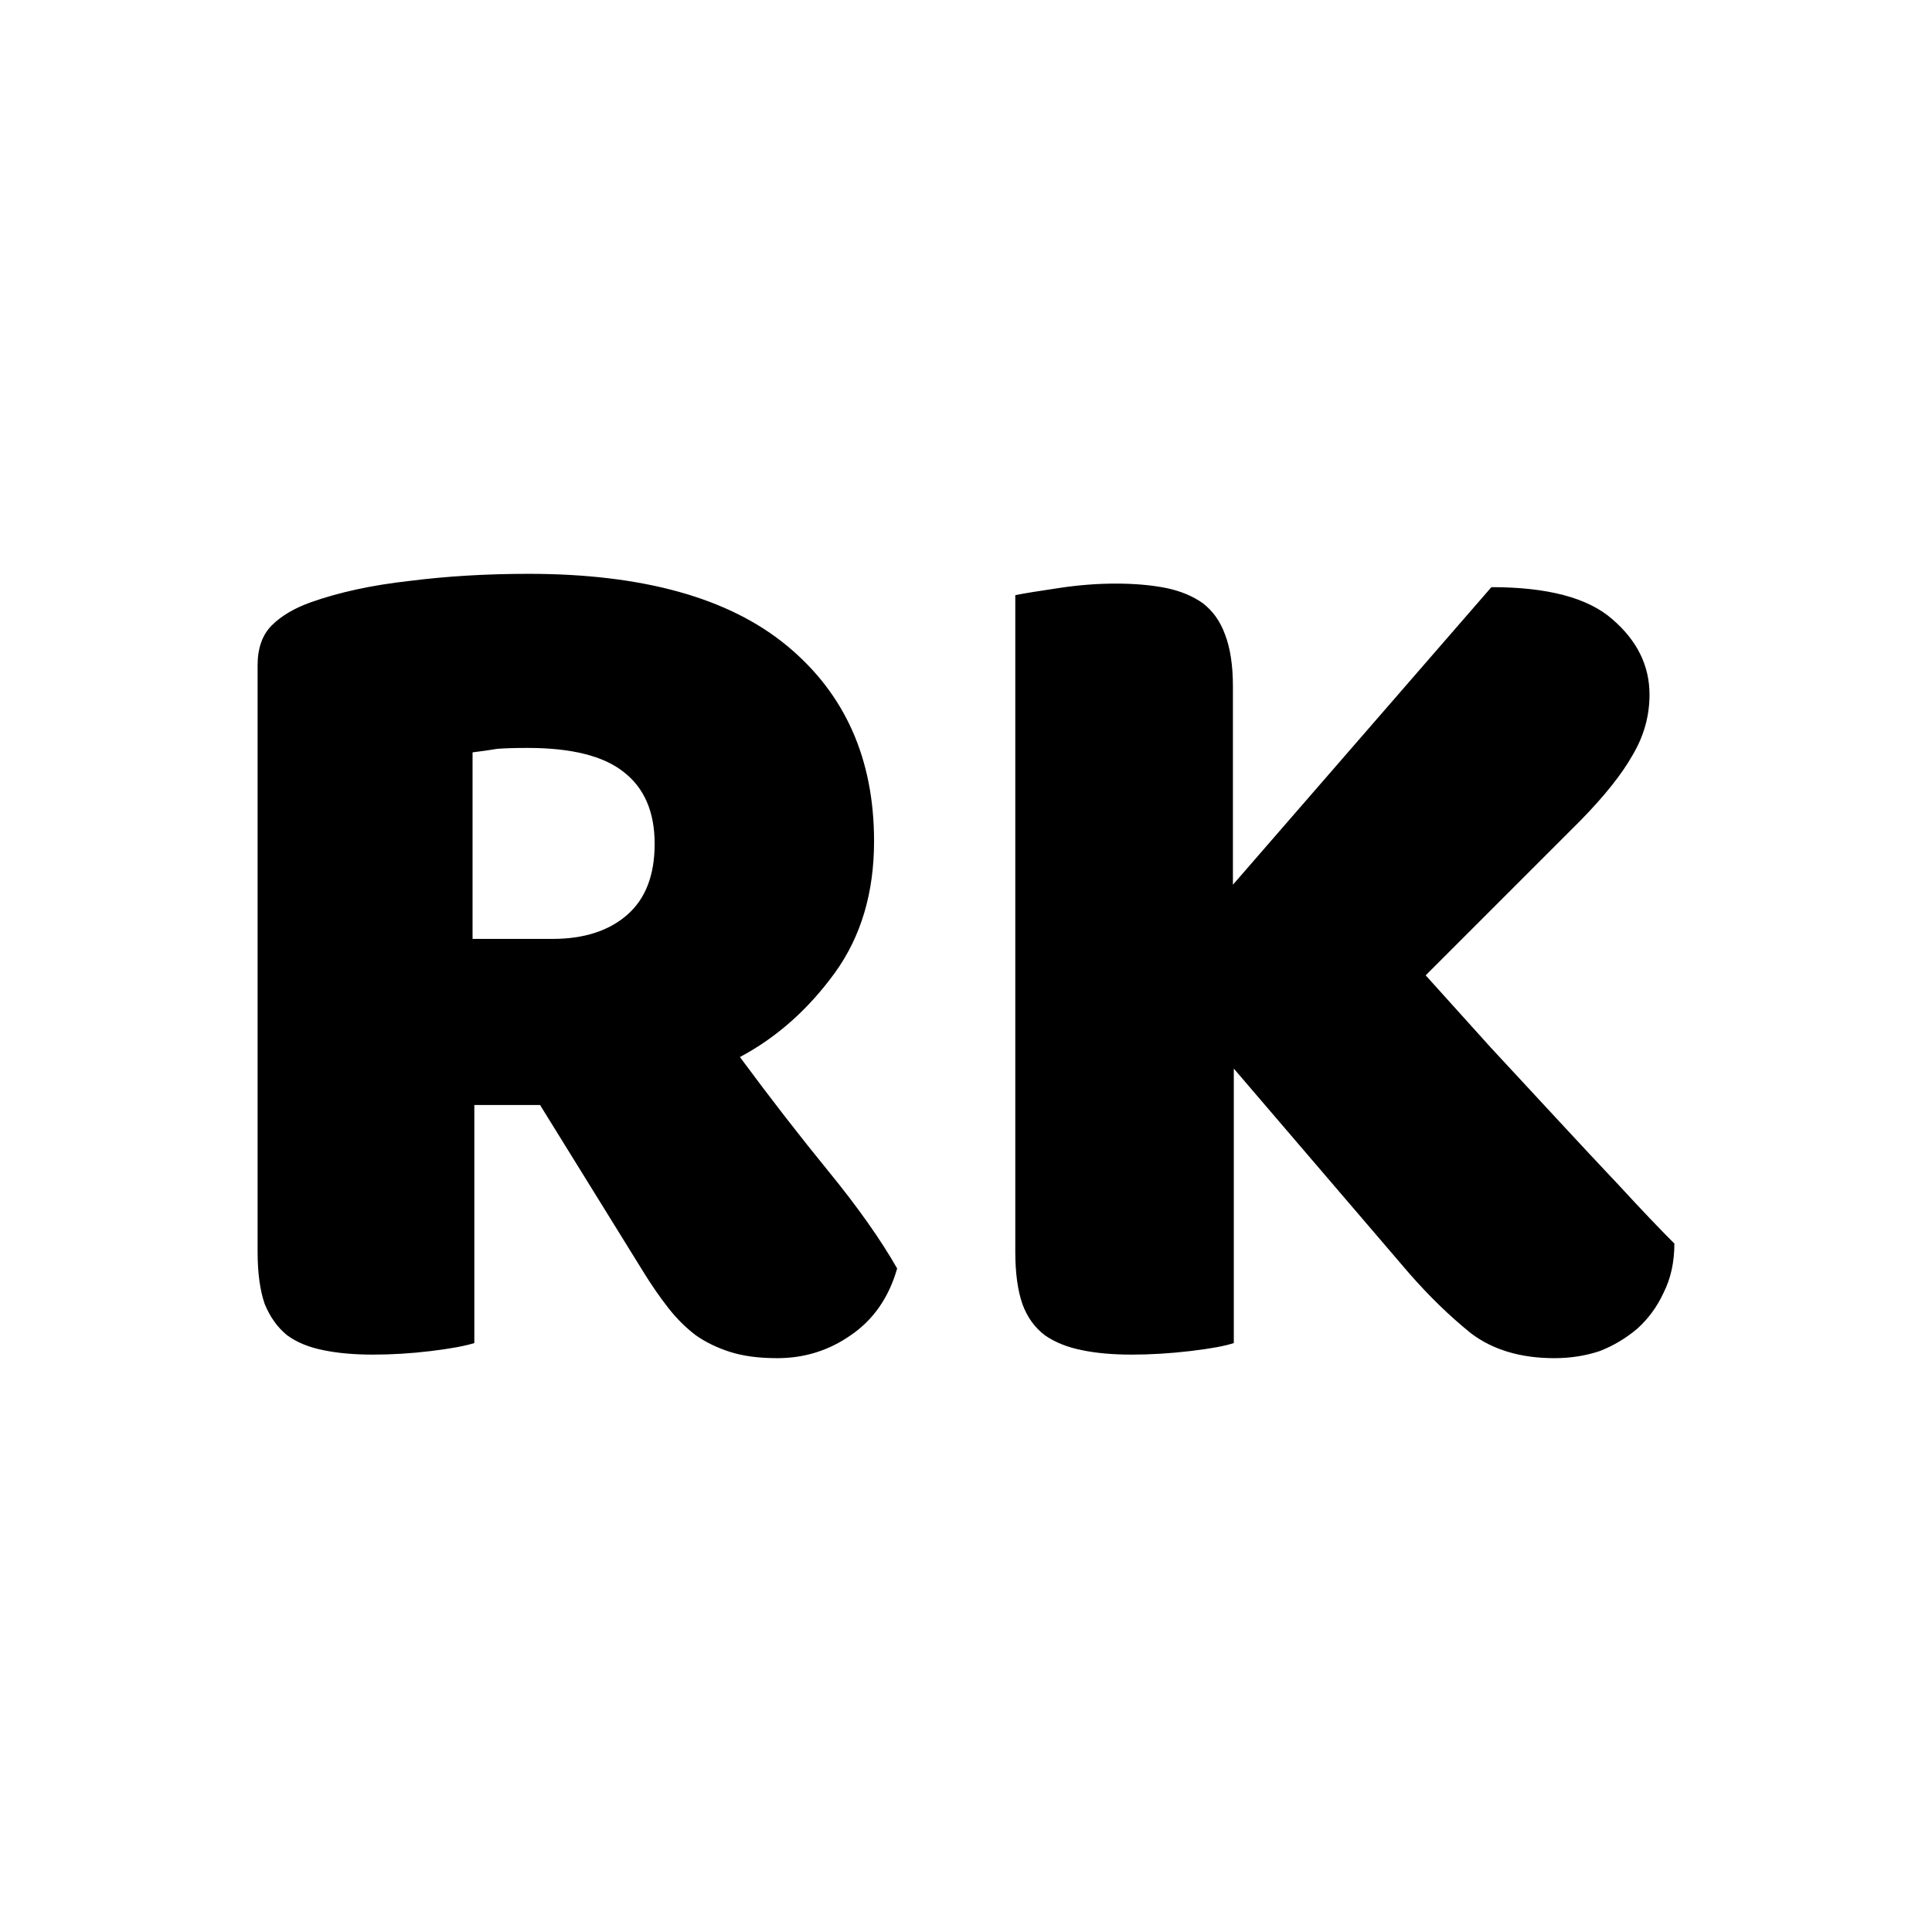 <svg data-v-fde0c5aa="" xmlns="http://www.w3.org/2000/svg" viewBox="0 0 300 300" class="font"><!----><defs data-v-fde0c5aa=""><!----></defs><rect data-v-fde0c5aa="" fill="transparent" x="0" y="0" width="300px" height="300px" class="logo-background-square"></rect><defs data-v-fde0c5aa=""><!----></defs><g data-v-fde0c5aa="" id="34cccd5e-364f-4c4b-ba7c-600f16147d27" fill="#000000" transform="matrix(13.793,0,0,13.793,27.448,6.621)"><path d="M4.09 11.96L3.35 11.96L3.35 14.64L3.35 14.64Q3.19 14.69 2.86 14.73L2.86 14.73L2.86 14.73Q2.53 14.77 2.21 14.77L2.21 14.77L2.21 14.77Q1.89 14.77 1.65 14.72L1.65 14.72L1.65 14.72Q1.40 14.67 1.24 14.55L1.24 14.55L1.24 14.55Q1.08 14.42 0.99 14.20L0.99 14.20L0.99 14.20Q0.91 13.97 0.91 13.61L0.91 13.61L0.91 7.01L0.91 7.01Q0.91 6.72 1.07 6.56L1.07 6.56L1.07 6.56Q1.23 6.40 1.51 6.30L1.51 6.30L1.51 6.30Q1.99 6.13 2.62 6.06L2.62 6.06L2.62 6.06Q3.25 5.98 3.96 5.98L3.96 5.98L3.96 5.98Q5.89 5.98 6.87 6.79L6.87 6.79L6.87 6.79Q7.85 7.60 7.85 8.99L7.85 8.99L7.85 8.99Q7.85 9.86 7.41 10.47L7.41 10.47L7.41 10.47Q6.96 11.09 6.34 11.42L6.34 11.42L6.34 11.42Q6.85 12.11 7.34 12.71L7.34 12.71L7.34 12.71Q7.83 13.31 8.11 13.80L8.11 13.80L8.11 13.80Q7.97 14.29 7.59 14.55L7.59 14.55L7.59 14.55Q7.22 14.81 6.76 14.81L6.76 14.81L6.76 14.81Q6.45 14.81 6.23 14.74L6.23 14.74L6.23 14.74Q6.01 14.67 5.84 14.55L5.84 14.55L5.84 14.55Q5.67 14.42 5.53 14.24L5.53 14.24L5.53 14.24Q5.39 14.06 5.26 13.85L5.26 13.85L4.09 11.96ZM3.33 10.09L4.23 10.09L4.23 10.09Q4.76 10.09 5.07 9.82L5.07 9.82L5.07 9.82Q5.38 9.55 5.38 9.02L5.38 9.02L5.38 9.02Q5.38 8.48 5.03 8.21L5.03 8.21L5.03 8.21Q4.69 7.94 3.95 7.94L3.95 7.94L3.95 7.94Q3.74 7.94 3.61 7.95L3.61 7.95L3.61 7.95Q3.49 7.97 3.33 7.99L3.33 7.99L3.33 10.09ZM13.87 13.85L11.90 11.55L11.90 14.64L11.90 14.64Q11.75 14.69 11.41 14.73L11.41 14.73L11.41 14.73Q11.07 14.77 10.75 14.77L10.75 14.77L10.75 14.77Q10.43 14.77 10.19 14.72L10.19 14.72L10.19 14.72Q9.94 14.67 9.77 14.55L9.77 14.55L9.77 14.55Q9.60 14.42 9.52 14.20L9.52 14.20L9.52 14.20Q9.44 13.97 9.44 13.61L9.44 13.61L9.44 6.22L9.44 6.22Q9.59 6.19 9.93 6.14L9.93 6.14L9.93 6.14Q10.26 6.09 10.57 6.09L10.57 6.09L10.57 6.09Q10.89 6.09 11.14 6.14L11.14 6.14L11.14 6.14Q11.38 6.19 11.55 6.31L11.55 6.31L11.55 6.31Q11.72 6.44 11.80 6.66L11.80 6.66L11.80 6.66Q11.89 6.89 11.89 7.25L11.89 7.25L11.89 9.48L14.80 6.13L14.80 6.13Q15.75 6.13 16.16 6.49L16.16 6.49L16.16 6.49Q16.58 6.85 16.58 7.34L16.58 7.34L16.58 7.34Q16.58 7.70 16.39 8.02L16.39 8.02L16.39 8.02Q16.21 8.34 15.81 8.75L15.81 8.75L14.06 10.50L14.06 10.50Q14.41 10.89 14.79 11.31L14.79 11.31L14.79 11.31Q15.18 11.73 15.55 12.13L15.55 12.13L15.55 12.13Q15.92 12.53 16.26 12.89L16.26 12.89L16.26 12.89Q16.60 13.26 16.86 13.52L16.86 13.52L16.86 13.52Q16.86 13.83 16.74 14.07L16.74 14.07L16.74 14.07Q16.63 14.31 16.44 14.48L16.44 14.48L16.44 14.48Q16.25 14.64 16.02 14.73L16.02 14.73L16.02 14.73Q15.78 14.81 15.51 14.81L15.51 14.81L15.51 14.81Q14.94 14.81 14.57 14.53L14.57 14.53L14.57 14.53Q14.21 14.24 13.87 13.85L13.87 13.85Z"></path></g><!----><!----></svg>